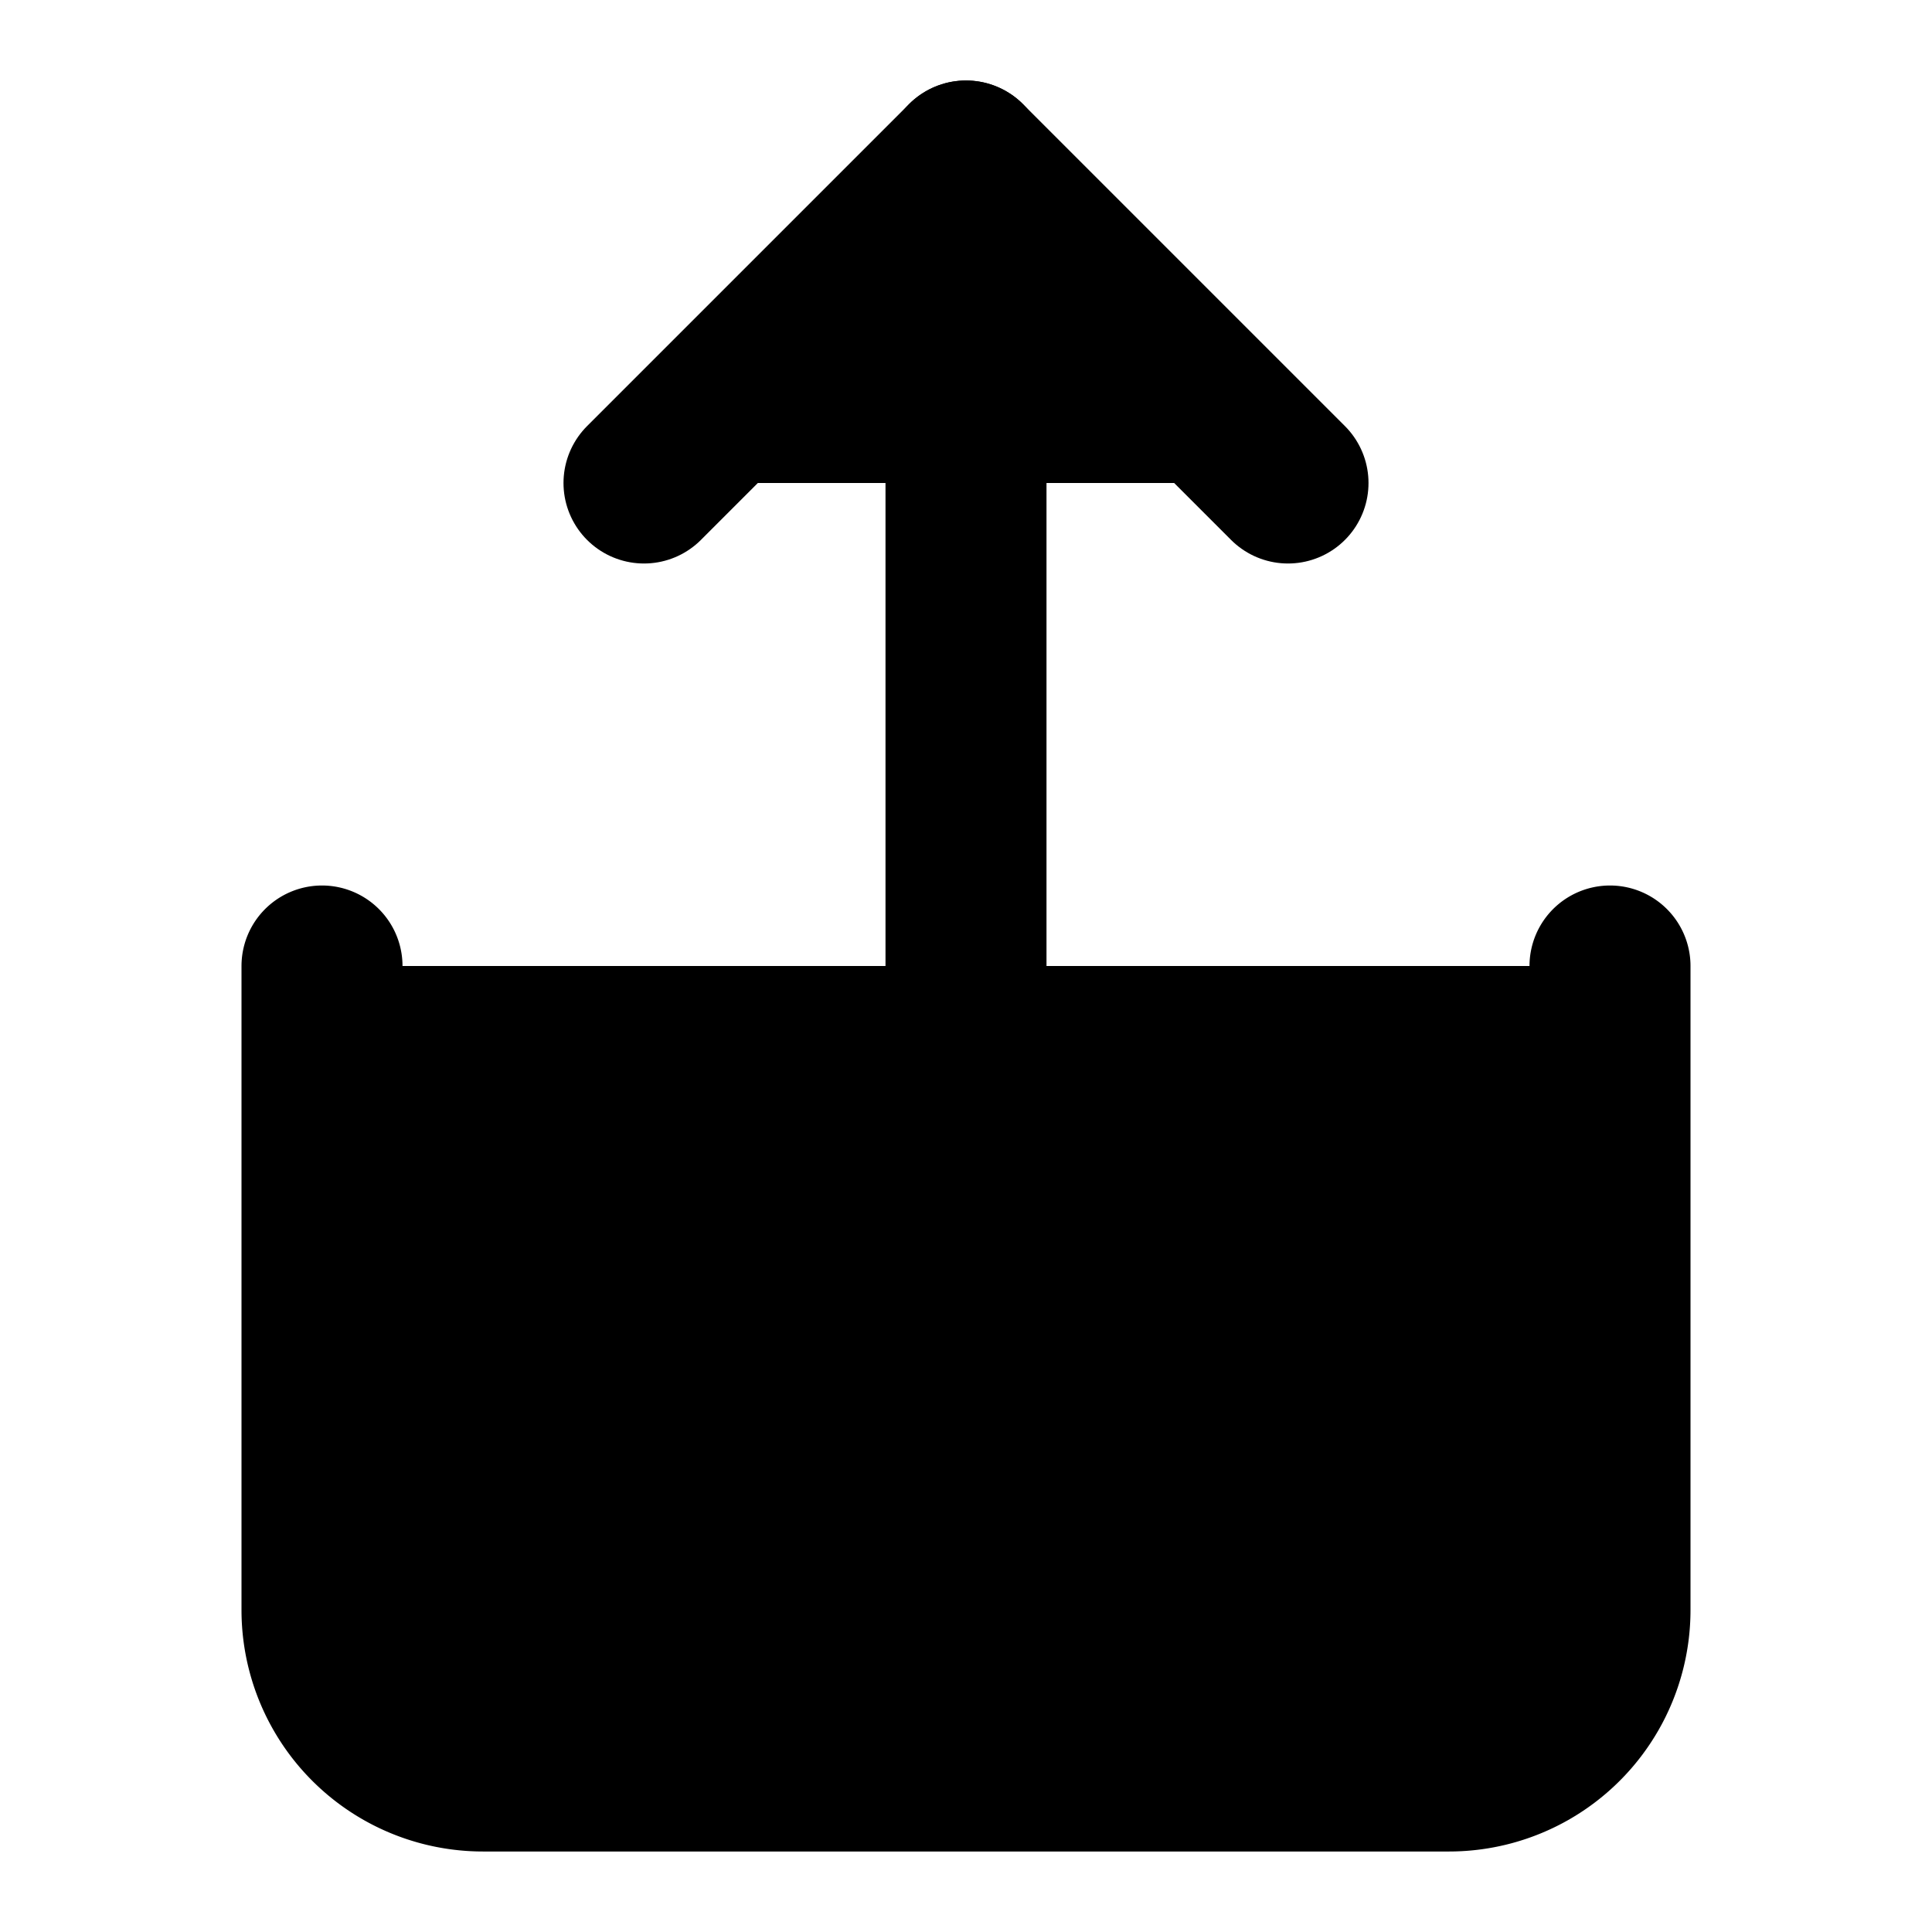 <svg xmlns="http://www.w3.org/2000/svg" width="1.5em" height="1.5em"><g
        id="tuiIconShareLarge"
        xmlns="http://www.w3.org/2000/svg"
    >
            <svg x="50%" y="50%" width="1.5em" height="1.5em" overflow="visible" viewBox="0 0 24 24">
                <svg x="-12" y="-12"><svg
                    xmlns="http://www.w3.org/2000/svg"
                    width="24"
                    height="24"
                    viewBox="0 0 24 24"
                    stroke="currentColor"
                    stroke-width="2"
                    stroke-linecap="round"
                    stroke-linejoin="round"
                ><path d="M4 12v8a2 2 0 0 0 2 2h12a2 2 0 0 0 2-2v-8" /><polyline points="16 6 12 2 8 6" /><line
                        x1="12"
                        y1="2"
                        x2="12"
                        y2="15"
                    /></svg></svg>
            </svg>
        </g></svg>

